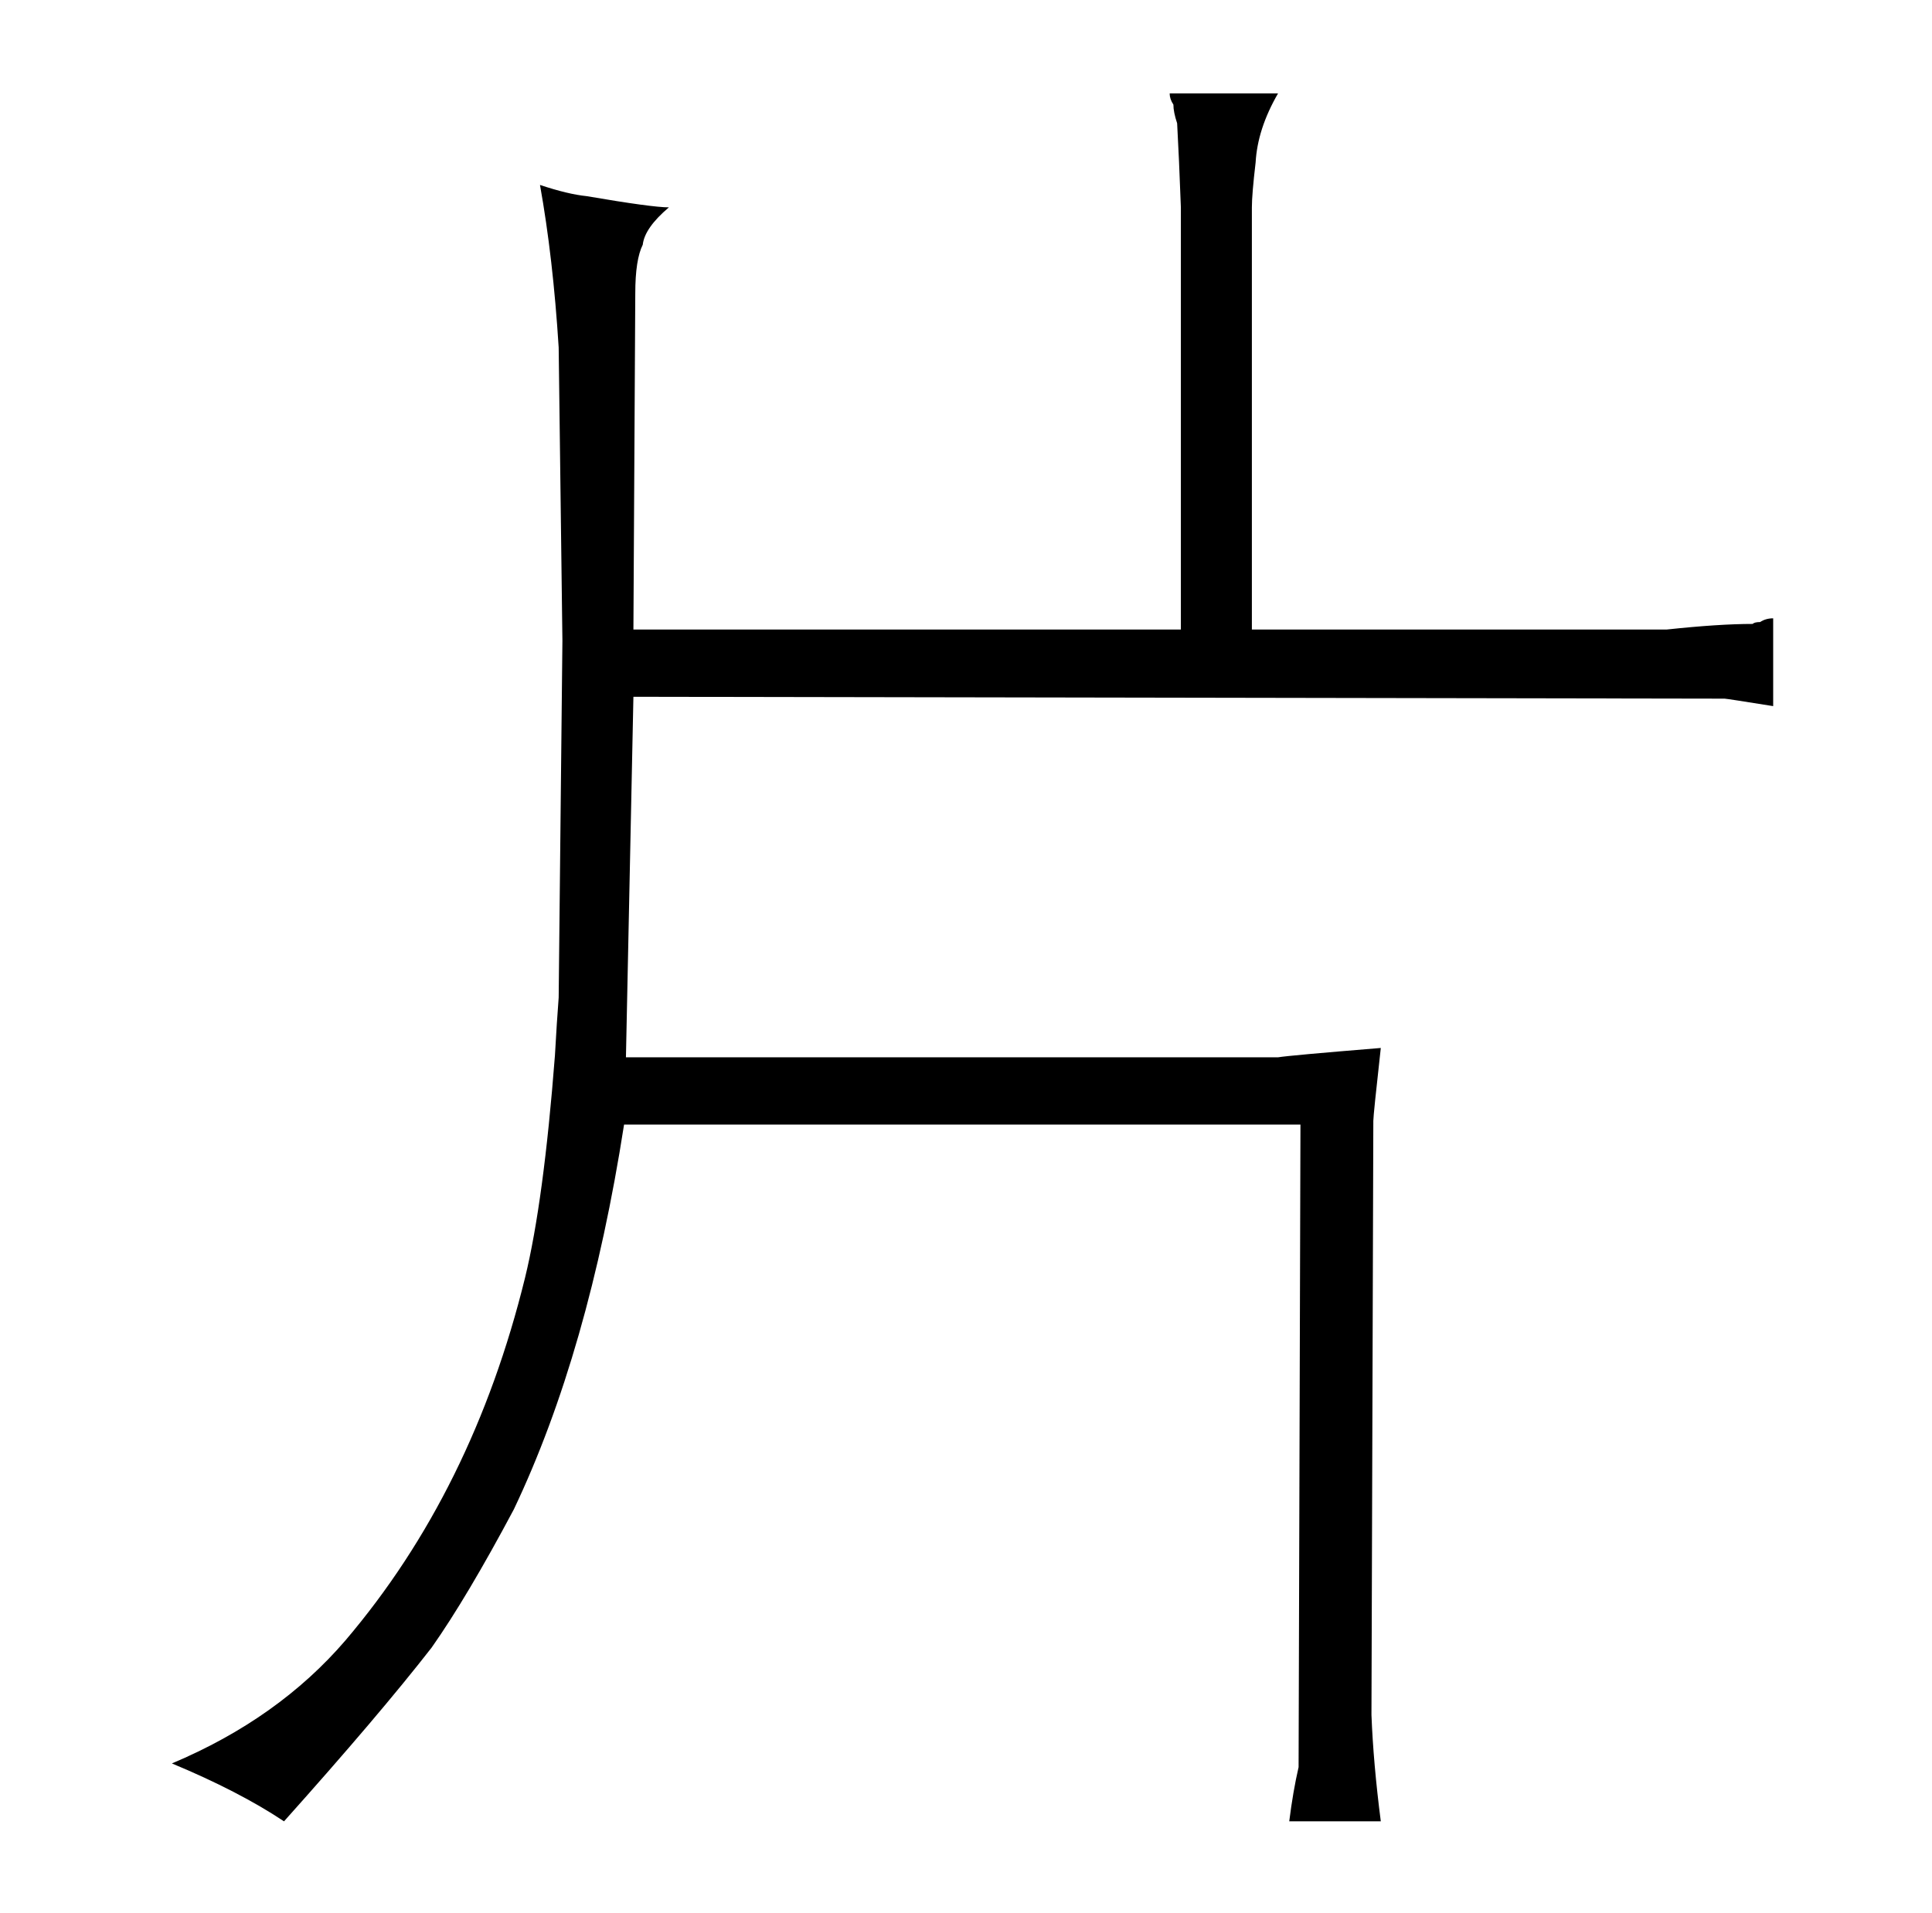 <?xml version="1.0" standalone="no"?>
<!DOCTYPE svg PUBLIC "-//W3C//DTD SVG 1.1//EN" "http://www.w3.org/Graphics/SVG/1.1/DTD/svg11.dtd" >
<svg xmlns="http://www.w3.org/2000/svg" xmlns:xlink="http://www.w3.org/1999/xlink" version="1.1" viewBox="-10 0 1034 1024">
  <g transform="matrix(1 0 0 -1 0 820)">
   <path fill="currentColor"
d="M686 218l-1 -344q-3 -13 -5 -29h49q-4 31 -5 57l1 318q0 3 4 39q-49 -4 -55 -5h-349l4 193l584 -1q1 0 26 -4v47q-4 0 -7 -2q-3 0 -4 -1q-18 0 -46 -3h-222v226q0 7 2 24q1 18 12 37h-58q0 -3 2 -6q0 -4 2 -10q1 -18 2 -45v-226h-293l1 180q0 18 4 26q1 9 14 20
q-9 0 -44 6q-10 1 -25 6q7 -39 10 -87l2 -157l-2 -191q-1 -13 -2 -31q-6 -78 -16 -119q-28 -114 -96 -194q-36 -42 -93 -66q36 -15 60 -31q51 57 79 93q19 27 44 74q40 84 59 206h362z" />
  </g>

</svg>
